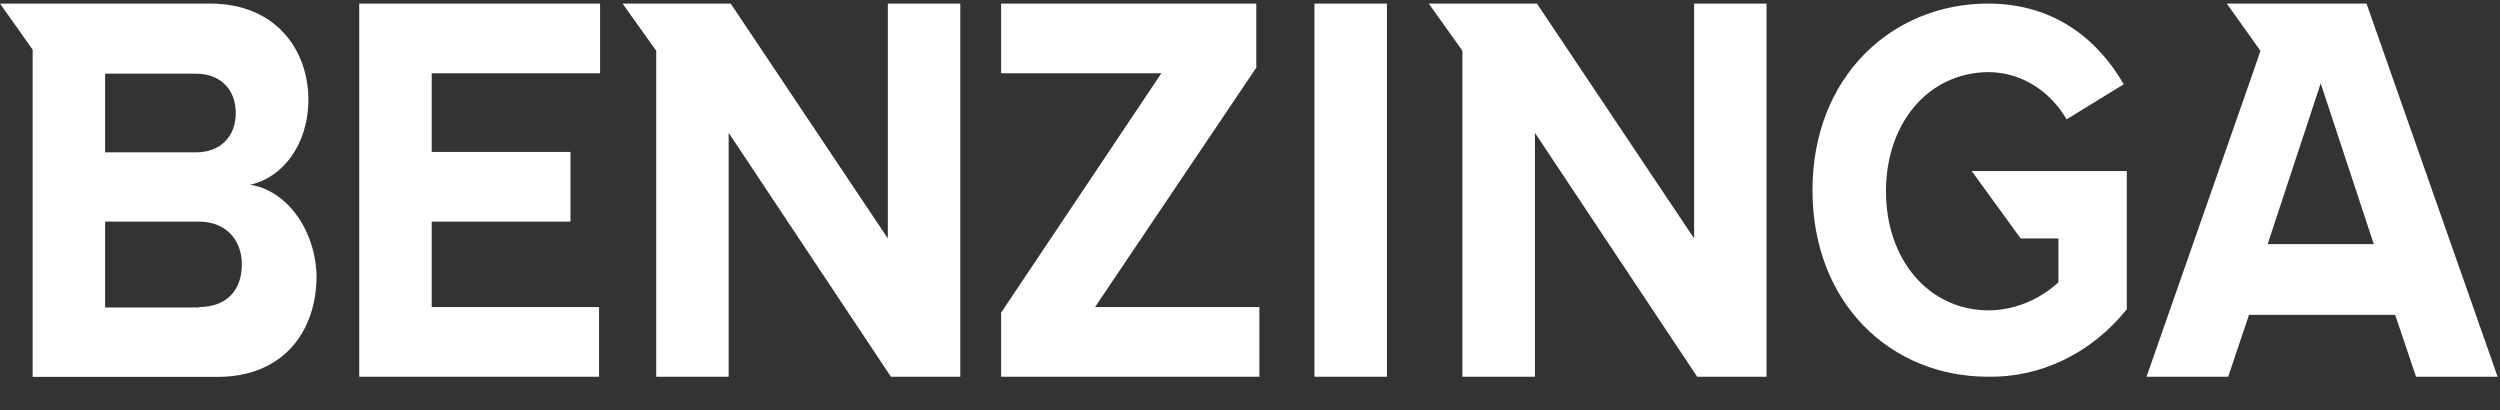 <svg width="67" height="11" viewBox="0 0 67 11" fill="none" xmlns="http://www.w3.org/2000/svg">
<rect x="0" y="0" width="67" height="11" fill="#333333" stroke="none"/>
<g clip-path="url(#clip0_525_1976)">
<path d="M9.627 10.096H16.055V8.229H11.57V5.939H15.289V4.071H11.57V1.963H16.082V0.096H9.627V10.096Z" fill="white"/>
<path d="M23.794 6.39L19.583 0.096H16.684L17.587 1.361V10.127H19.528V3.56L23.876 10.096H25.736V0.096H23.794V6.39Z" fill="white"/>
<path d="M6.701 4.951C7.554 4.771 8.265 3.897 8.265 2.663C8.259 1.33 7.385 0.096 5.634 0.096H0L0.875 1.33V10.1H5.83C7.582 10.1 8.484 8.896 8.484 7.389C8.451 6.151 7.679 5.096 6.701 4.951ZM2.817 1.975H5.252C5.909 1.975 6.318 2.398 6.318 3.029C6.318 3.66 5.909 4.083 5.252 4.083H2.817V1.975ZM5.333 8.24H2.817V5.939H5.333C6.072 5.939 6.482 6.451 6.482 7.084C6.482 7.806 6.044 8.229 5.333 8.229V8.24Z" fill="white"/>
<path d="M54.153 6.39H55.166V7.566C54.642 8.044 53.986 8.309 53.306 8.318C51.692 8.318 50.544 6.963 50.544 5.126C50.544 3.289 51.692 1.933 53.306 1.933C53.721 1.937 54.128 2.054 54.491 2.275C54.854 2.496 55.161 2.814 55.385 3.198L56.916 2.259C56.261 1.12 55.111 0.096 53.279 0.096C50.708 0.096 48.575 2.053 48.575 5.096C48.575 8.14 50.681 10.096 53.279 10.096C53.98 10.108 54.676 9.954 55.318 9.642C55.96 9.33 56.533 8.868 56.998 8.288V4.584H52.841L54.153 6.39Z" fill="white"/>
<path d="M45.402 6.39L41.19 0.096H38.29L39.193 1.361V10.127H41.136V3.56L45.484 10.096H47.343V0.096H45.402V6.39Z" fill="white"/>
<path d="M63.423 0.096H59.678L60.579 1.361L60.416 1.842L57.516 10.127H59.705L60.273 8.439H64.191L64.76 10.127H66.947L63.423 0.096ZM60.773 6.542L62.195 2.234L63.617 6.542H60.773Z" fill="white"/>
<path d="M37.17 0.096H35.227V10.127H37.17V0.096Z" fill="white"/>
<path d="M33.669 1.812V0.096H26.83V1.963H31.125L26.83 8.379V10.096H33.751V8.229H29.347L33.669 1.812Z" fill="white"/>
</g>
<defs>
<clipPath id="clip0_525_1976">
<rect width="67" height="10" fill="white" transform="translate(0 0.096)"/>
</clipPath>
</defs>
</svg>
